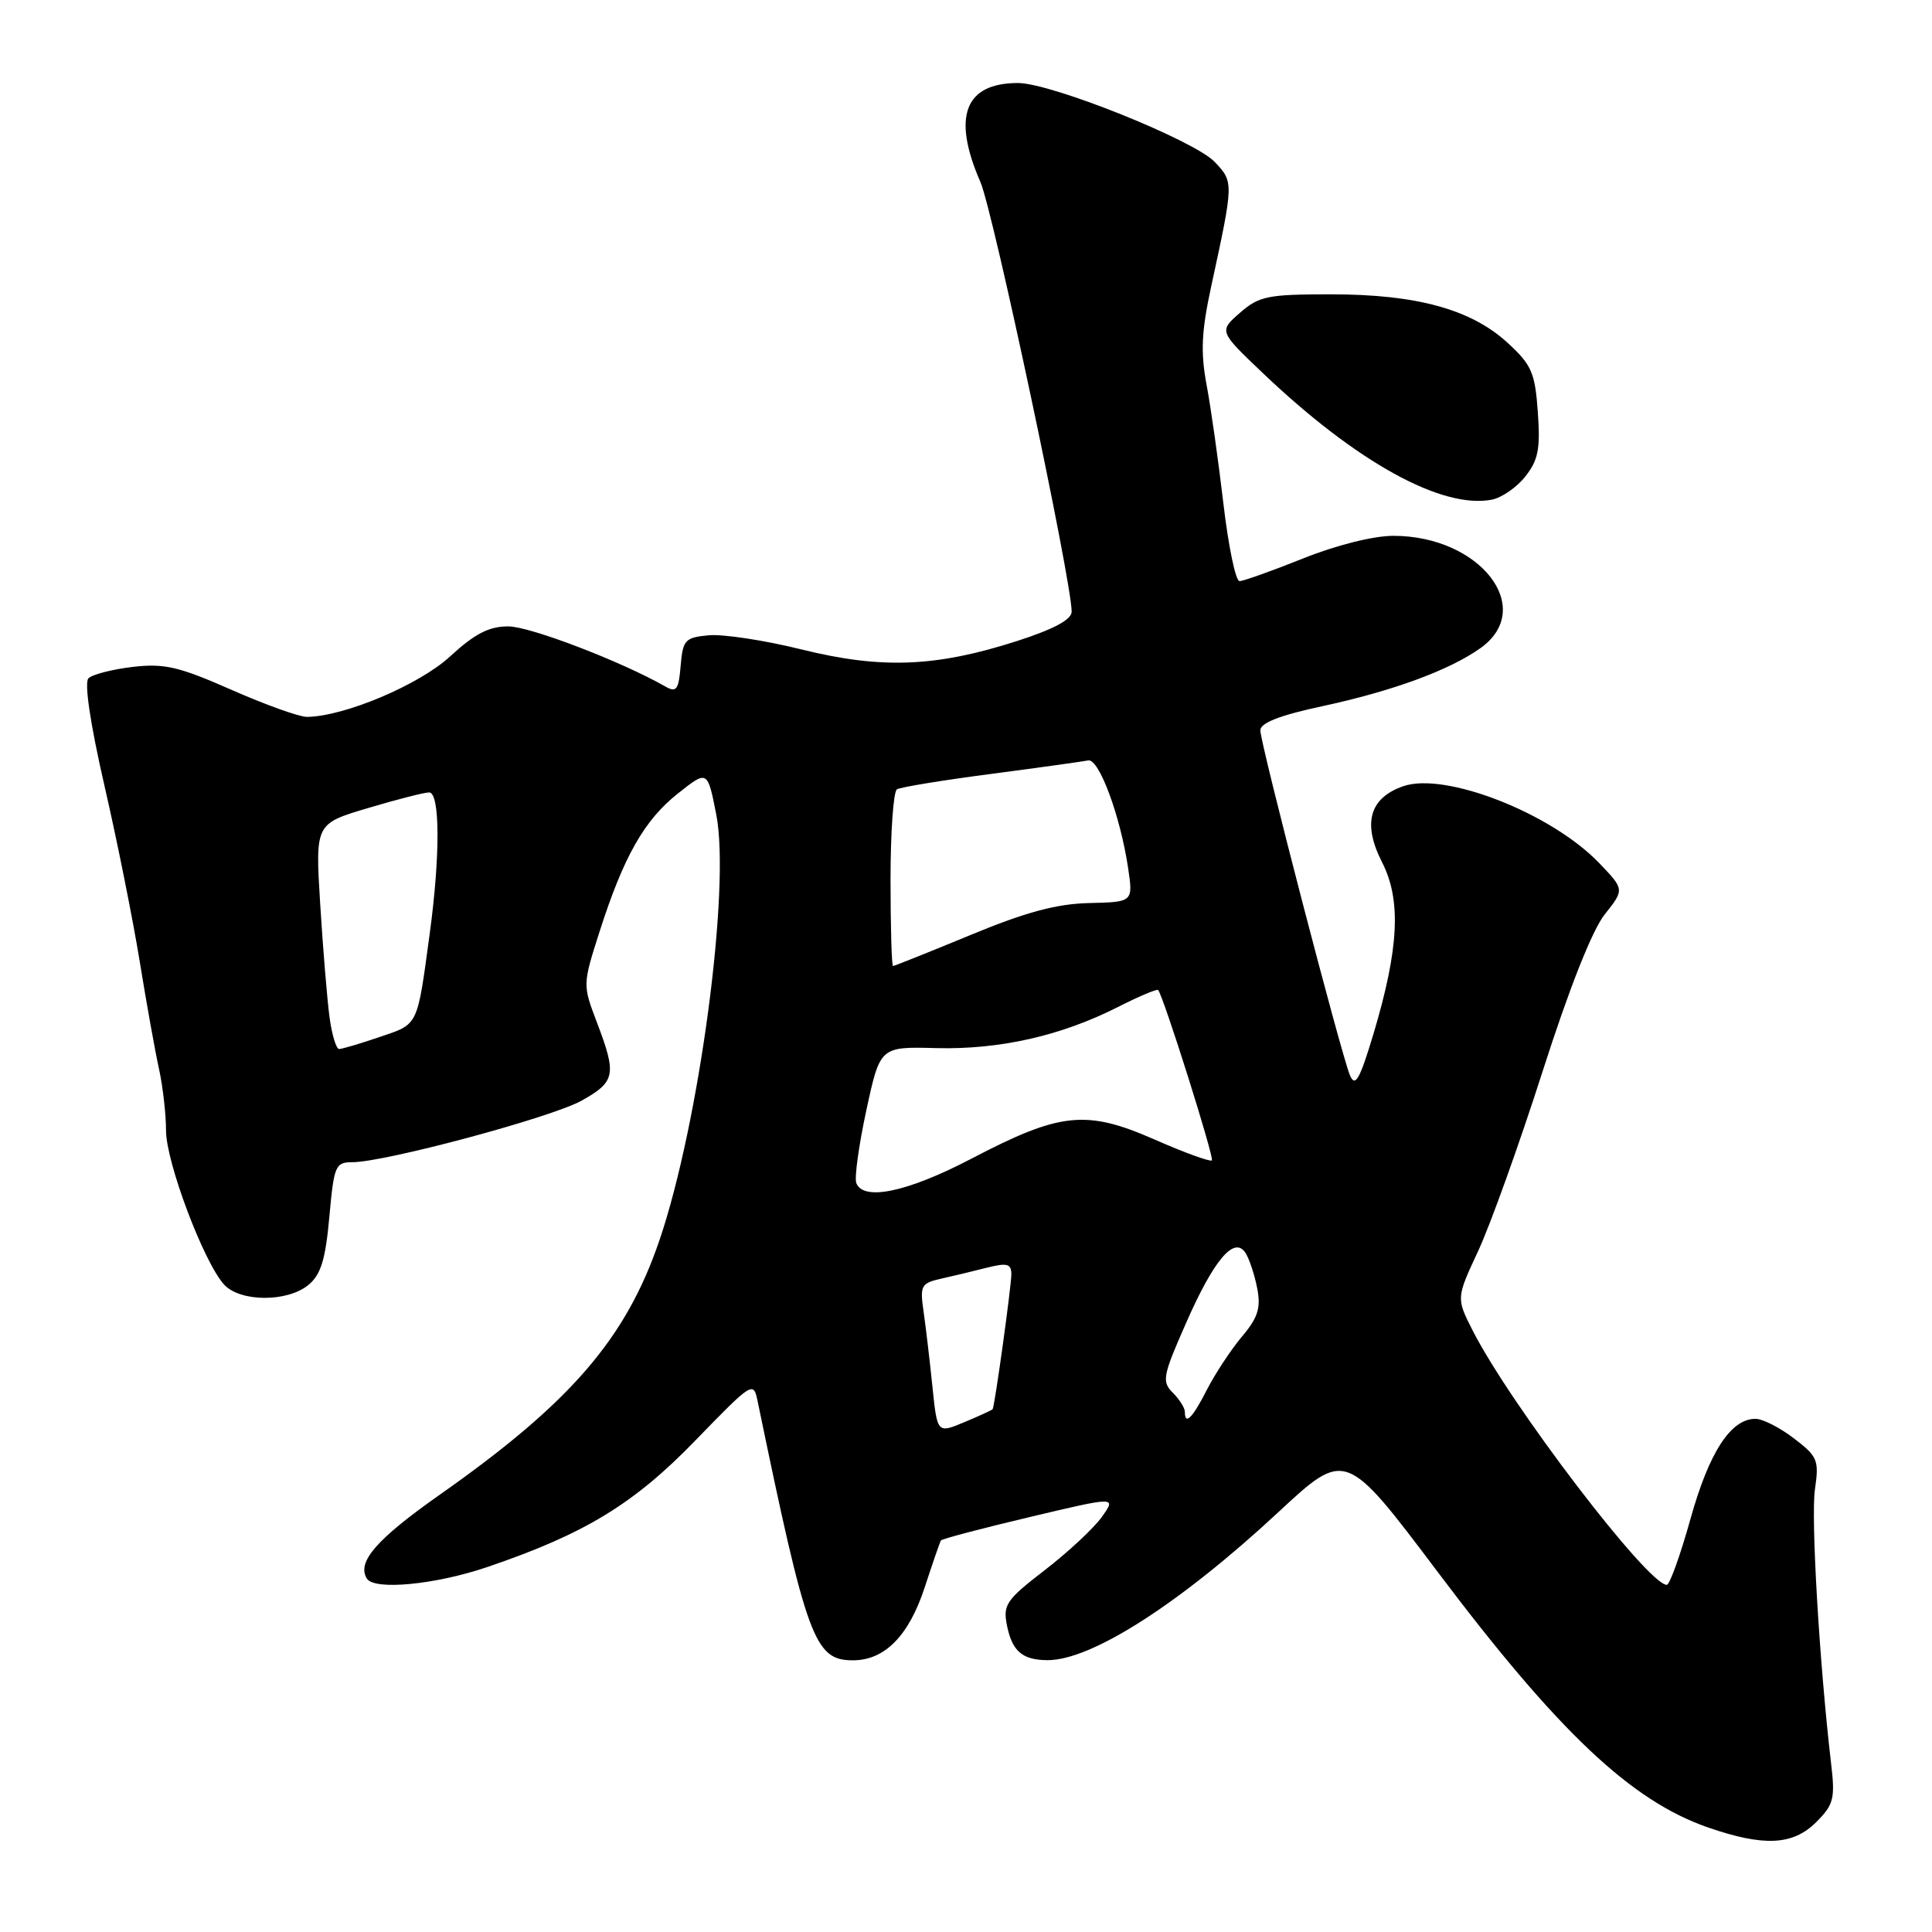 <?xml version="1.0" encoding="UTF-8" standalone="no"?>
<!DOCTYPE svg PUBLIC "-//W3C//DTD SVG 1.1//EN" "http://www.w3.org/Graphics/SVG/1.1/DTD/svg11.dtd" >
<svg xmlns="http://www.w3.org/2000/svg" xmlns:xlink="http://www.w3.org/1999/xlink" version="1.1" viewBox="0 0 256 256">
 <g >
 <path fill="currentColor"
d=" M 240.67 241.43 C 242.98 239.11 243.18 238.32 242.63 233.68 C 241.08 220.40 239.94 201.10 240.49 197.34 C 241.05 193.47 240.85 192.99 237.70 190.59 C 235.84 189.16 233.55 188.00 232.61 188.00 C 229.34 188.00 226.47 192.41 224.00 201.25 C 222.66 206.06 221.24 210.00 220.86 210.00 C 218.34 210.00 200.10 186.09 195.11 176.25 C 192.96 172.00 192.96 172.00 195.87 165.75 C 197.47 162.31 201.31 151.62 204.39 142.00 C 207.91 131.00 210.97 123.27 212.62 121.18 C 215.26 117.86 215.26 117.86 211.88 114.34 C 205.55 107.75 191.48 102.24 185.93 104.18 C 181.45 105.74 180.51 109.12 183.13 114.25 C 185.70 119.28 185.37 125.70 181.99 137.00 C 180.17 143.05 179.57 144.11 178.88 142.50 C 177.71 139.74 167.00 98.53 167.00 96.77 C 167.00 95.79 169.59 94.78 175.19 93.58 C 184.53 91.57 192.05 88.81 196.17 85.88 C 203.58 80.60 196.13 71.00 184.63 71.00 C 181.99 71.00 177.08 72.23 172.66 74.00 C 168.54 75.65 164.75 77.00 164.24 77.00 C 163.73 77.00 162.77 72.39 162.11 66.75 C 161.45 61.11 160.45 54.02 159.88 51.00 C 159.07 46.66 159.20 43.92 160.48 38.00 C 163.49 24.11 163.48 24.14 160.97 21.47 C 158.29 18.62 139.31 11.00 134.89 11.00 C 127.82 11.00 126.13 15.46 129.91 24.12 C 131.60 27.98 142.01 77.01 142.00 81.05 C 142.00 82.10 139.63 83.37 134.76 84.94 C 124.03 88.39 116.83 88.68 106.23 86.06 C 101.32 84.84 95.77 84.00 93.90 84.18 C 90.77 84.47 90.48 84.79 90.19 88.22 C 89.93 91.39 89.63 91.80 88.19 90.98 C 82.31 87.63 70.22 83.00 67.35 83.00 C 64.78 83.00 62.91 83.97 59.64 86.98 C 55.55 90.75 45.59 94.95 40.66 94.99 C 39.65 94.99 35.15 93.38 30.66 91.40 C 23.69 88.33 21.78 87.88 17.58 88.37 C 14.87 88.69 12.23 89.37 11.72 89.88 C 11.15 90.45 11.96 95.92 13.85 104.15 C 15.54 111.49 17.64 122.00 18.53 127.50 C 19.42 133.00 20.57 139.39 21.08 141.69 C 21.58 144.00 22.00 147.65 22.00 149.81 C 22.00 153.99 26.98 167.21 29.68 170.20 C 31.80 172.54 38.09 172.57 40.88 170.25 C 42.52 168.89 43.13 166.89 43.64 161.25 C 44.25 154.47 44.44 154.00 46.66 154.00 C 51.00 154.00 73.12 148.06 77.09 145.83 C 81.55 143.32 81.73 142.41 79.10 135.49 C 77.20 130.50 77.20 130.47 79.43 123.49 C 82.62 113.52 85.36 108.67 89.84 105.13 C 93.75 102.03 93.75 102.03 94.91 107.94 C 96.82 117.65 92.66 148.83 87.38 164.34 C 82.95 177.37 75.63 185.85 58.31 198.03 C 49.88 203.96 47.25 206.98 48.61 209.17 C 49.59 210.76 57.70 209.98 64.57 207.64 C 77.49 203.25 83.99 199.29 92.16 190.85 C 99.74 183.04 99.84 182.98 100.40 185.72 C 106.93 217.29 107.92 220.00 113.02 220.00 C 117.23 220.00 120.43 216.75 122.53 210.33 C 123.58 207.12 124.54 204.33 124.68 204.12 C 124.81 203.91 130.10 202.52 136.43 201.02 C 147.93 198.29 147.93 198.29 146.01 200.99 C 144.95 202.48 141.55 205.65 138.45 208.04 C 133.32 211.99 132.88 212.64 133.43 215.39 C 134.11 218.79 135.47 219.96 138.78 219.98 C 144.60 220.02 156.35 212.49 169.40 200.36 C 178.30 192.09 178.30 192.09 190.50 208.29 C 206.47 229.49 216.13 238.62 226.33 242.15 C 233.74 244.71 237.57 244.52 240.67 241.43 Z  M 202.12 63.13 C 203.83 60.96 204.12 59.47 203.77 54.61 C 203.40 49.37 202.95 48.34 199.76 45.42 C 194.92 40.98 187.70 39.00 176.37 39.00 C 167.98 39.00 166.85 39.23 164.31 41.44 C 161.50 43.89 161.50 43.89 167.40 49.50 C 179.73 61.23 191.05 67.48 197.67 66.21 C 198.97 65.96 200.98 64.58 202.12 63.13 Z  M 123.55 183.72 C 123.20 180.30 122.67 175.83 122.38 173.79 C 121.88 170.36 122.05 170.03 124.67 169.44 C 126.23 169.09 128.96 168.44 130.75 167.98 C 133.45 167.30 134.00 167.45 134.01 168.83 C 134.01 170.40 131.82 186.25 131.53 186.72 C 131.46 186.84 129.78 187.61 127.79 188.44 C 124.19 189.95 124.19 189.95 123.55 183.72 Z  M 157.00 187.07 C 157.00 186.56 156.28 185.42 155.40 184.54 C 153.93 183.07 154.07 182.32 157.09 175.46 C 160.84 166.90 163.56 163.69 165.05 166.04 C 165.55 166.84 166.25 168.95 166.59 170.73 C 167.09 173.31 166.69 174.59 164.56 177.11 C 163.10 178.85 161.02 182.01 159.93 184.13 C 158.00 187.92 157.00 188.92 157.00 187.07 Z  M 113.46 156.75 C 113.20 156.06 113.80 151.72 114.80 147.09 C 116.62 138.68 116.62 138.68 124.06 138.88 C 132.45 139.09 140.59 137.26 148.12 133.44 C 150.91 132.02 153.32 131.01 153.46 131.18 C 154.19 132.07 160.92 153.42 160.58 153.76 C 160.36 153.97 156.93 152.73 152.96 150.98 C 143.90 147.01 140.49 147.37 128.68 153.55 C 120.24 157.96 114.39 159.19 113.46 156.75 Z  M 43.66 134.75 C 43.35 132.41 42.79 125.70 42.43 119.83 C 41.77 109.15 41.77 109.15 48.74 107.08 C 52.58 105.93 56.23 105.00 56.86 105.00 C 58.31 105.00 58.35 113.33 56.94 123.71 C 55.26 136.12 55.48 135.65 50.33 137.40 C 47.75 138.28 45.32 139.00 44.94 139.00 C 44.55 139.00 43.97 137.09 43.66 134.75 Z  M 118.00 116.56 C 118.00 110.27 118.38 104.88 118.85 104.59 C 119.32 104.30 124.93 103.38 131.32 102.55 C 137.71 101.71 143.50 100.90 144.19 100.76 C 145.62 100.47 148.45 108.11 149.48 115.01 C 150.15 119.52 150.15 119.52 144.33 119.66 C 140.00 119.76 135.94 120.85 128.58 123.90 C 123.13 126.15 118.52 128.00 118.33 128.00 C 118.15 128.00 118.00 122.85 118.00 116.56 Z "/>
</g>
</svg>
